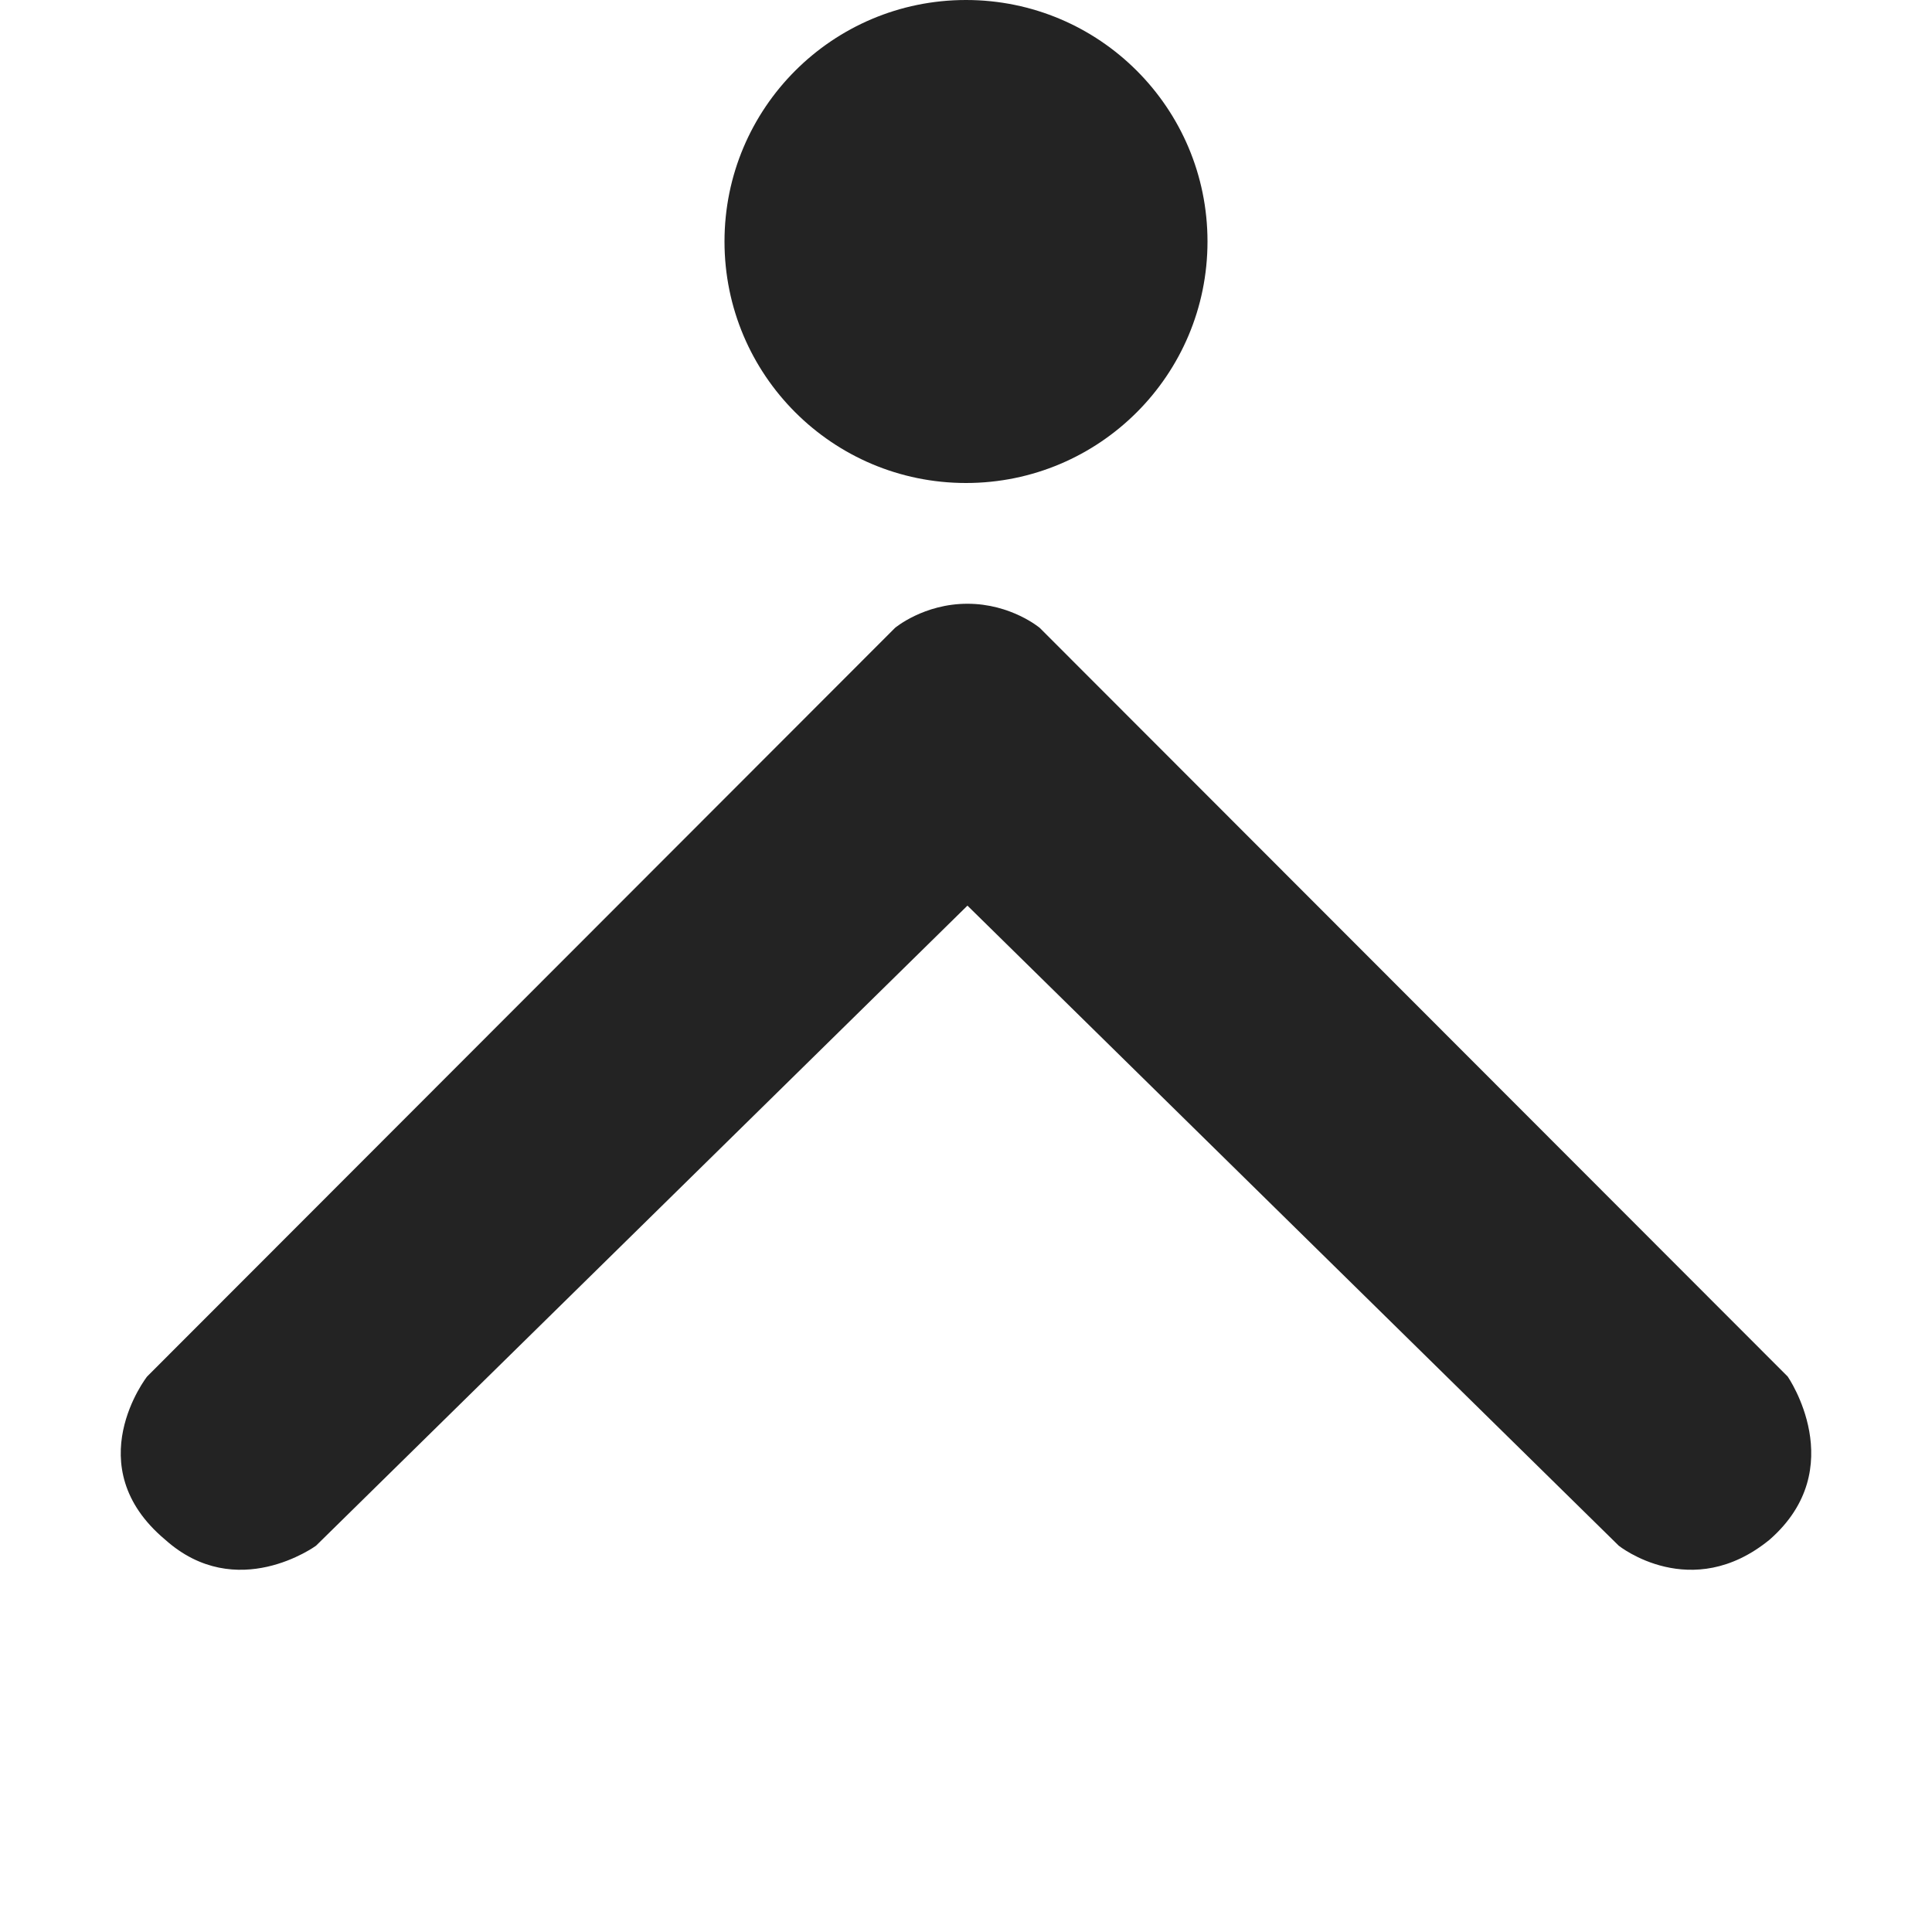 <svg width="16" height="16" viewBox="0 0 16 16" fill="none" xmlns="http://www.w3.org/2000/svg">
<path d="M10 2C10 3.105 9.105 4 8 4C6.895 4 6 3.105 6 2C6 0.895 6.895 0 8 0C9.105 0 10 0.895 10 2Z" fill="#232323"/>
<path d="M8.611 5.2C8.611 5.2 8.374 5 8.012 5C7.649 5 7.412 5.2 7.412 5.2L1.218 11.4C1.218 11.4 0.639 12.14 1.368 12.751C1.96 13.281 2.617 12.801 2.617 12.801L8.012 7.5L13.406 12.801C13.406 12.801 14.006 13.281 14.655 12.751C15.331 12.159 14.805 11.4 14.805 11.4L8.611 5.2Z" fill="#232323"/>
</svg>
